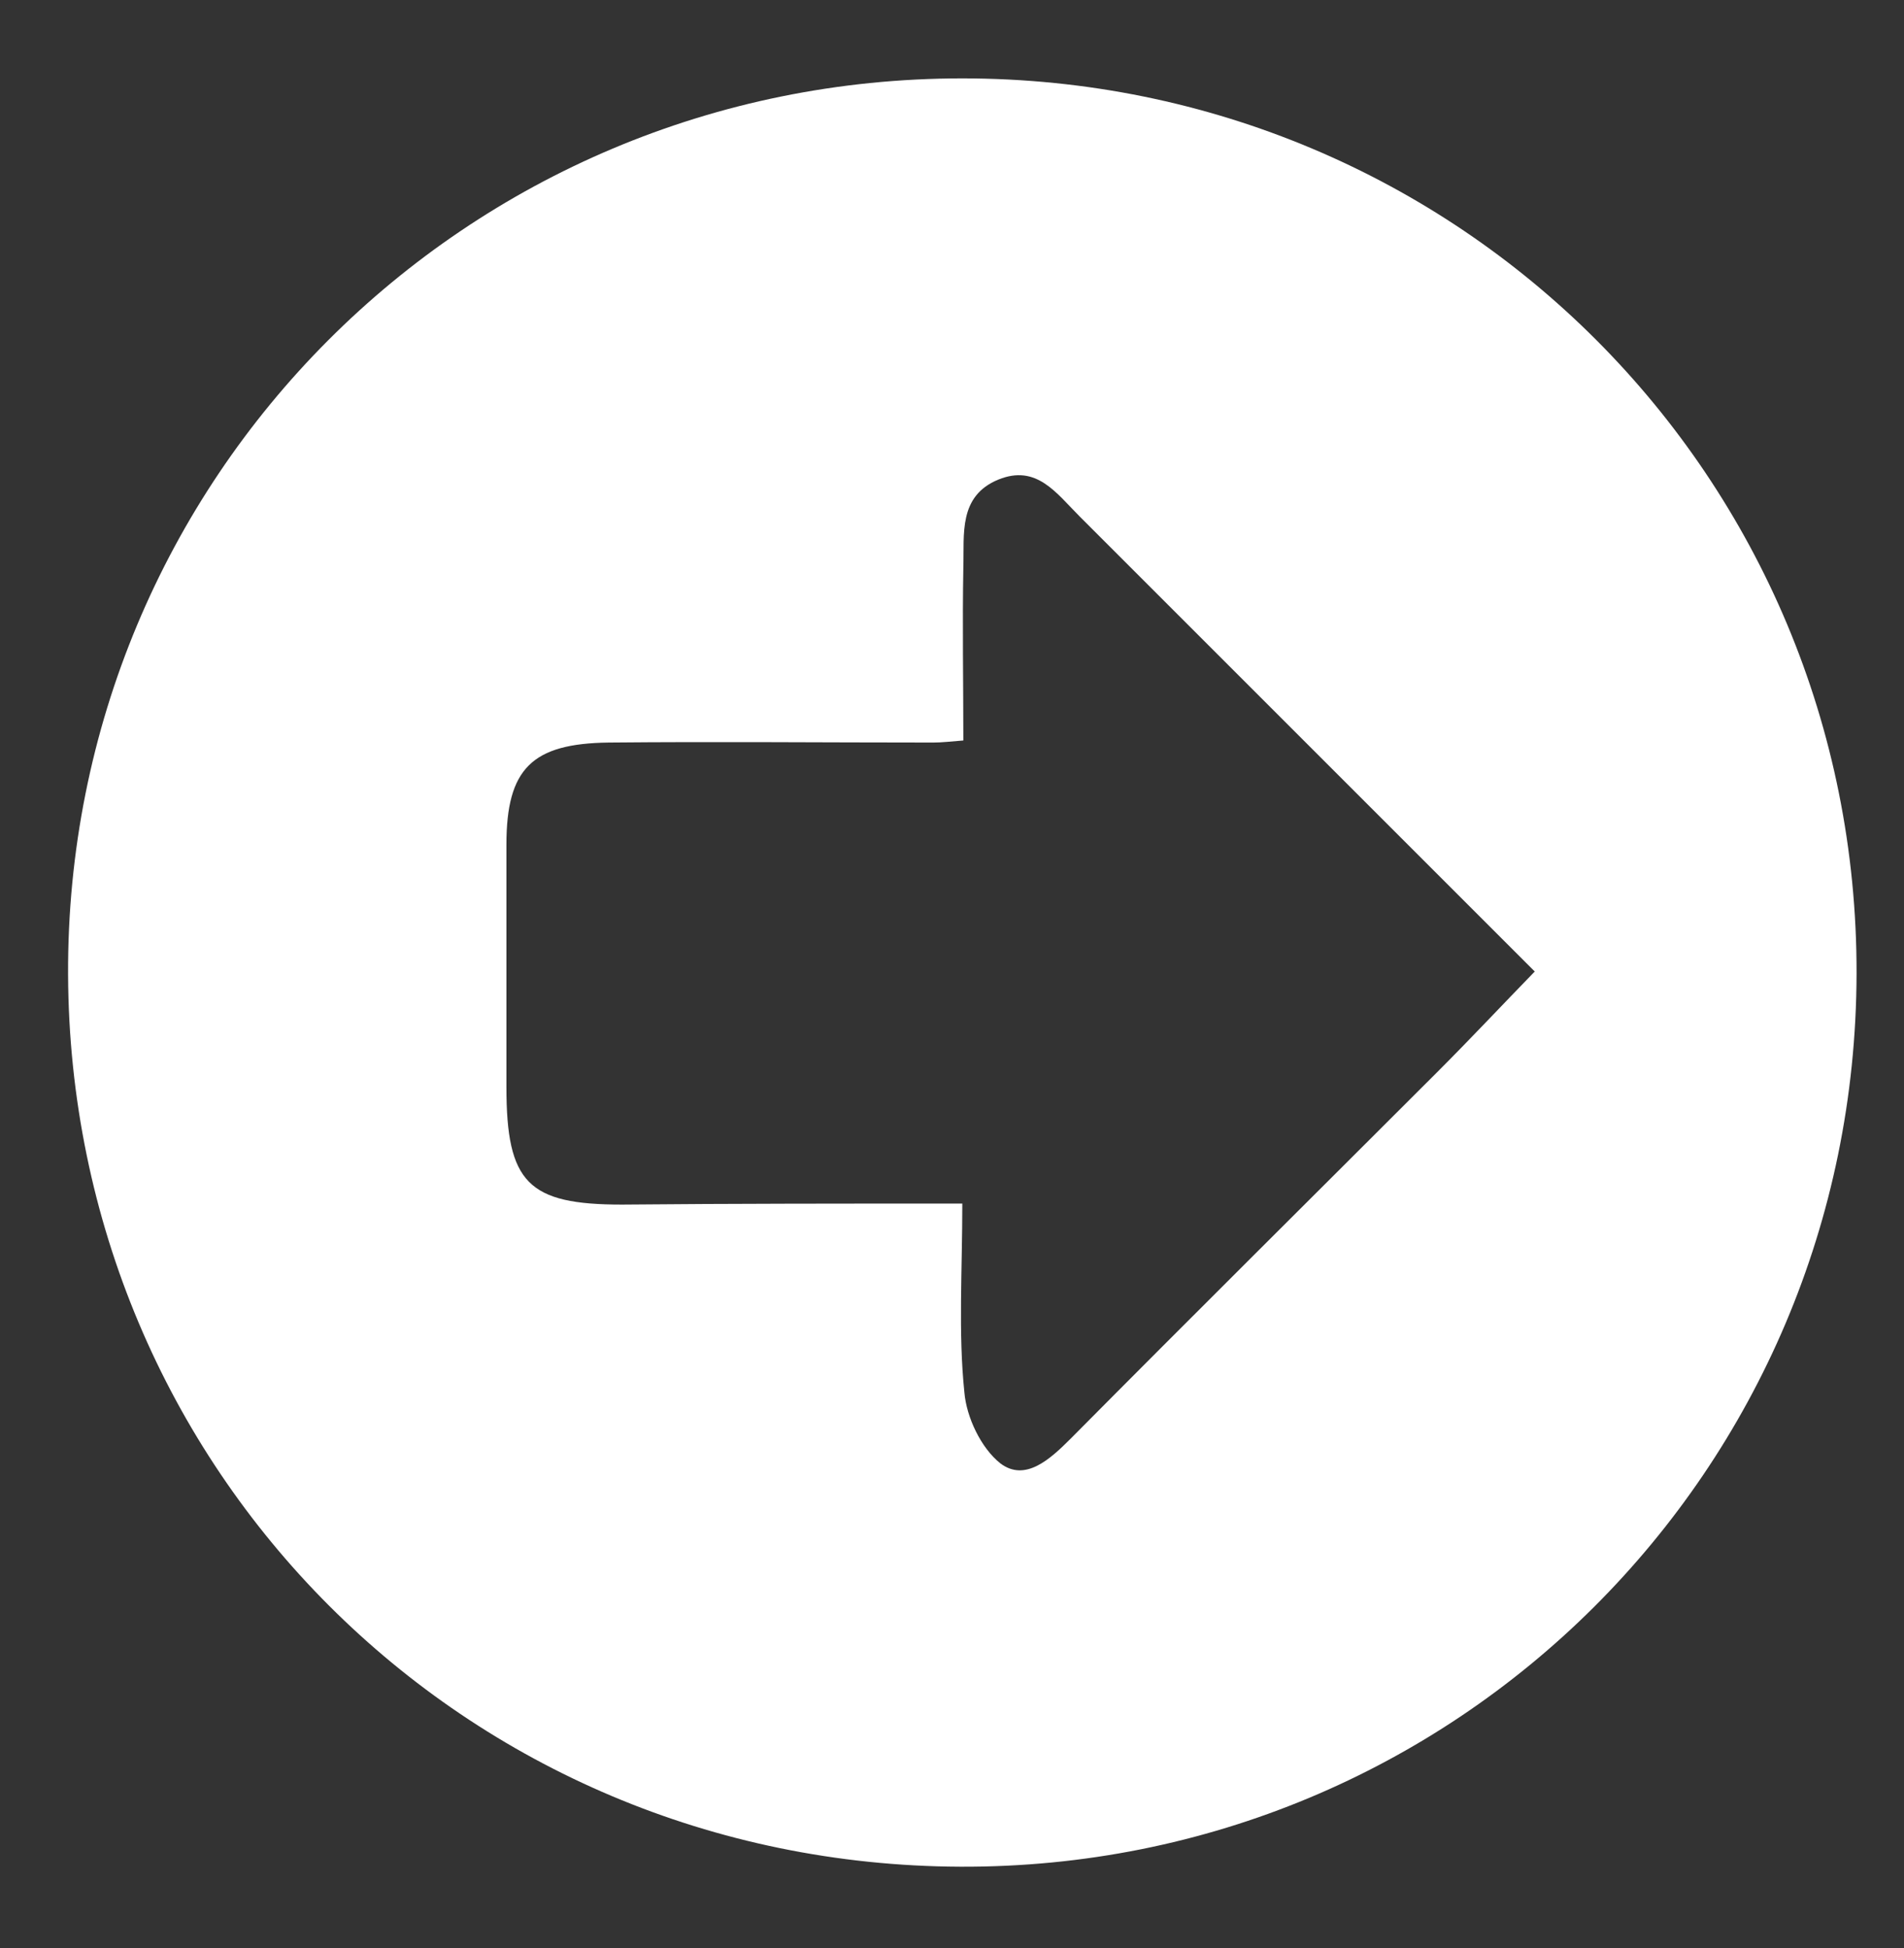 <?xml version="1.0" encoding="utf-8"?>
<!-- Generator: Adobe Illustrator 19.0.0, SVG Export Plug-In . SVG Version: 6.00 Build 0)  -->
<svg version="1.1" id="Слой_1" xmlns="http://www.w3.org/2000/svg" xmlns:xlink="http://www.w3.org/1999/xlink" x="0px" y="0px"
	 viewBox="-213 302.1 184.6 188.9" style="enable-background:new -213 302.1 184.6 188.9;" xml:space="preserve">
<rect x="-213" y="302.1" width="184.6" height="188.9" fill="#333333" stroke="none"/>
<style type="text/css">
	.st0{fill:#FFFFFF;}
</style>
<path class="st0" d="M-119.7,309.7c48.2,0,86.8,38.7,86.7,86.8c-0.1,48.2-38.9,86.8-86.9,86.6c-48.1-0.2-86.3-38.5-86.5-86.5
	C-206.6,348.5-167.9,309.7-119.7,309.7z M-119.7,418.8c0,6.5-0.4,12.5,0.2,18.3c0.2,2.4,1.6,5.4,3.5,6.9c2.4,1.8,4.8-0.4,6.8-2.4
	c11.7-11.8,23.7-23.7,35.5-35.5c3.2-3.2,6.2-6.4,9.5-9.8c-15-15-29.6-29.6-44.1-44.1c-2.3-2.3-4.2-5.1-7.9-3.6
	c-3.9,1.6-3.3,5.3-3.4,8.5c-0.1,5.5,0,11.2,0,16.8c-1.3,0.1-2.1,0.2-2.9,0.2c-10.5,0-20.9-0.1-31.5,0c-7.4,0.1-9.9,2.5-9.9,9.9
	c0,7.8,0,15.6,0,23.5c0,9.3,2.1,11.4,11.2,11.4C-142,418.8-131.2,418.8-119.7,418.8z"/>
</svg>
